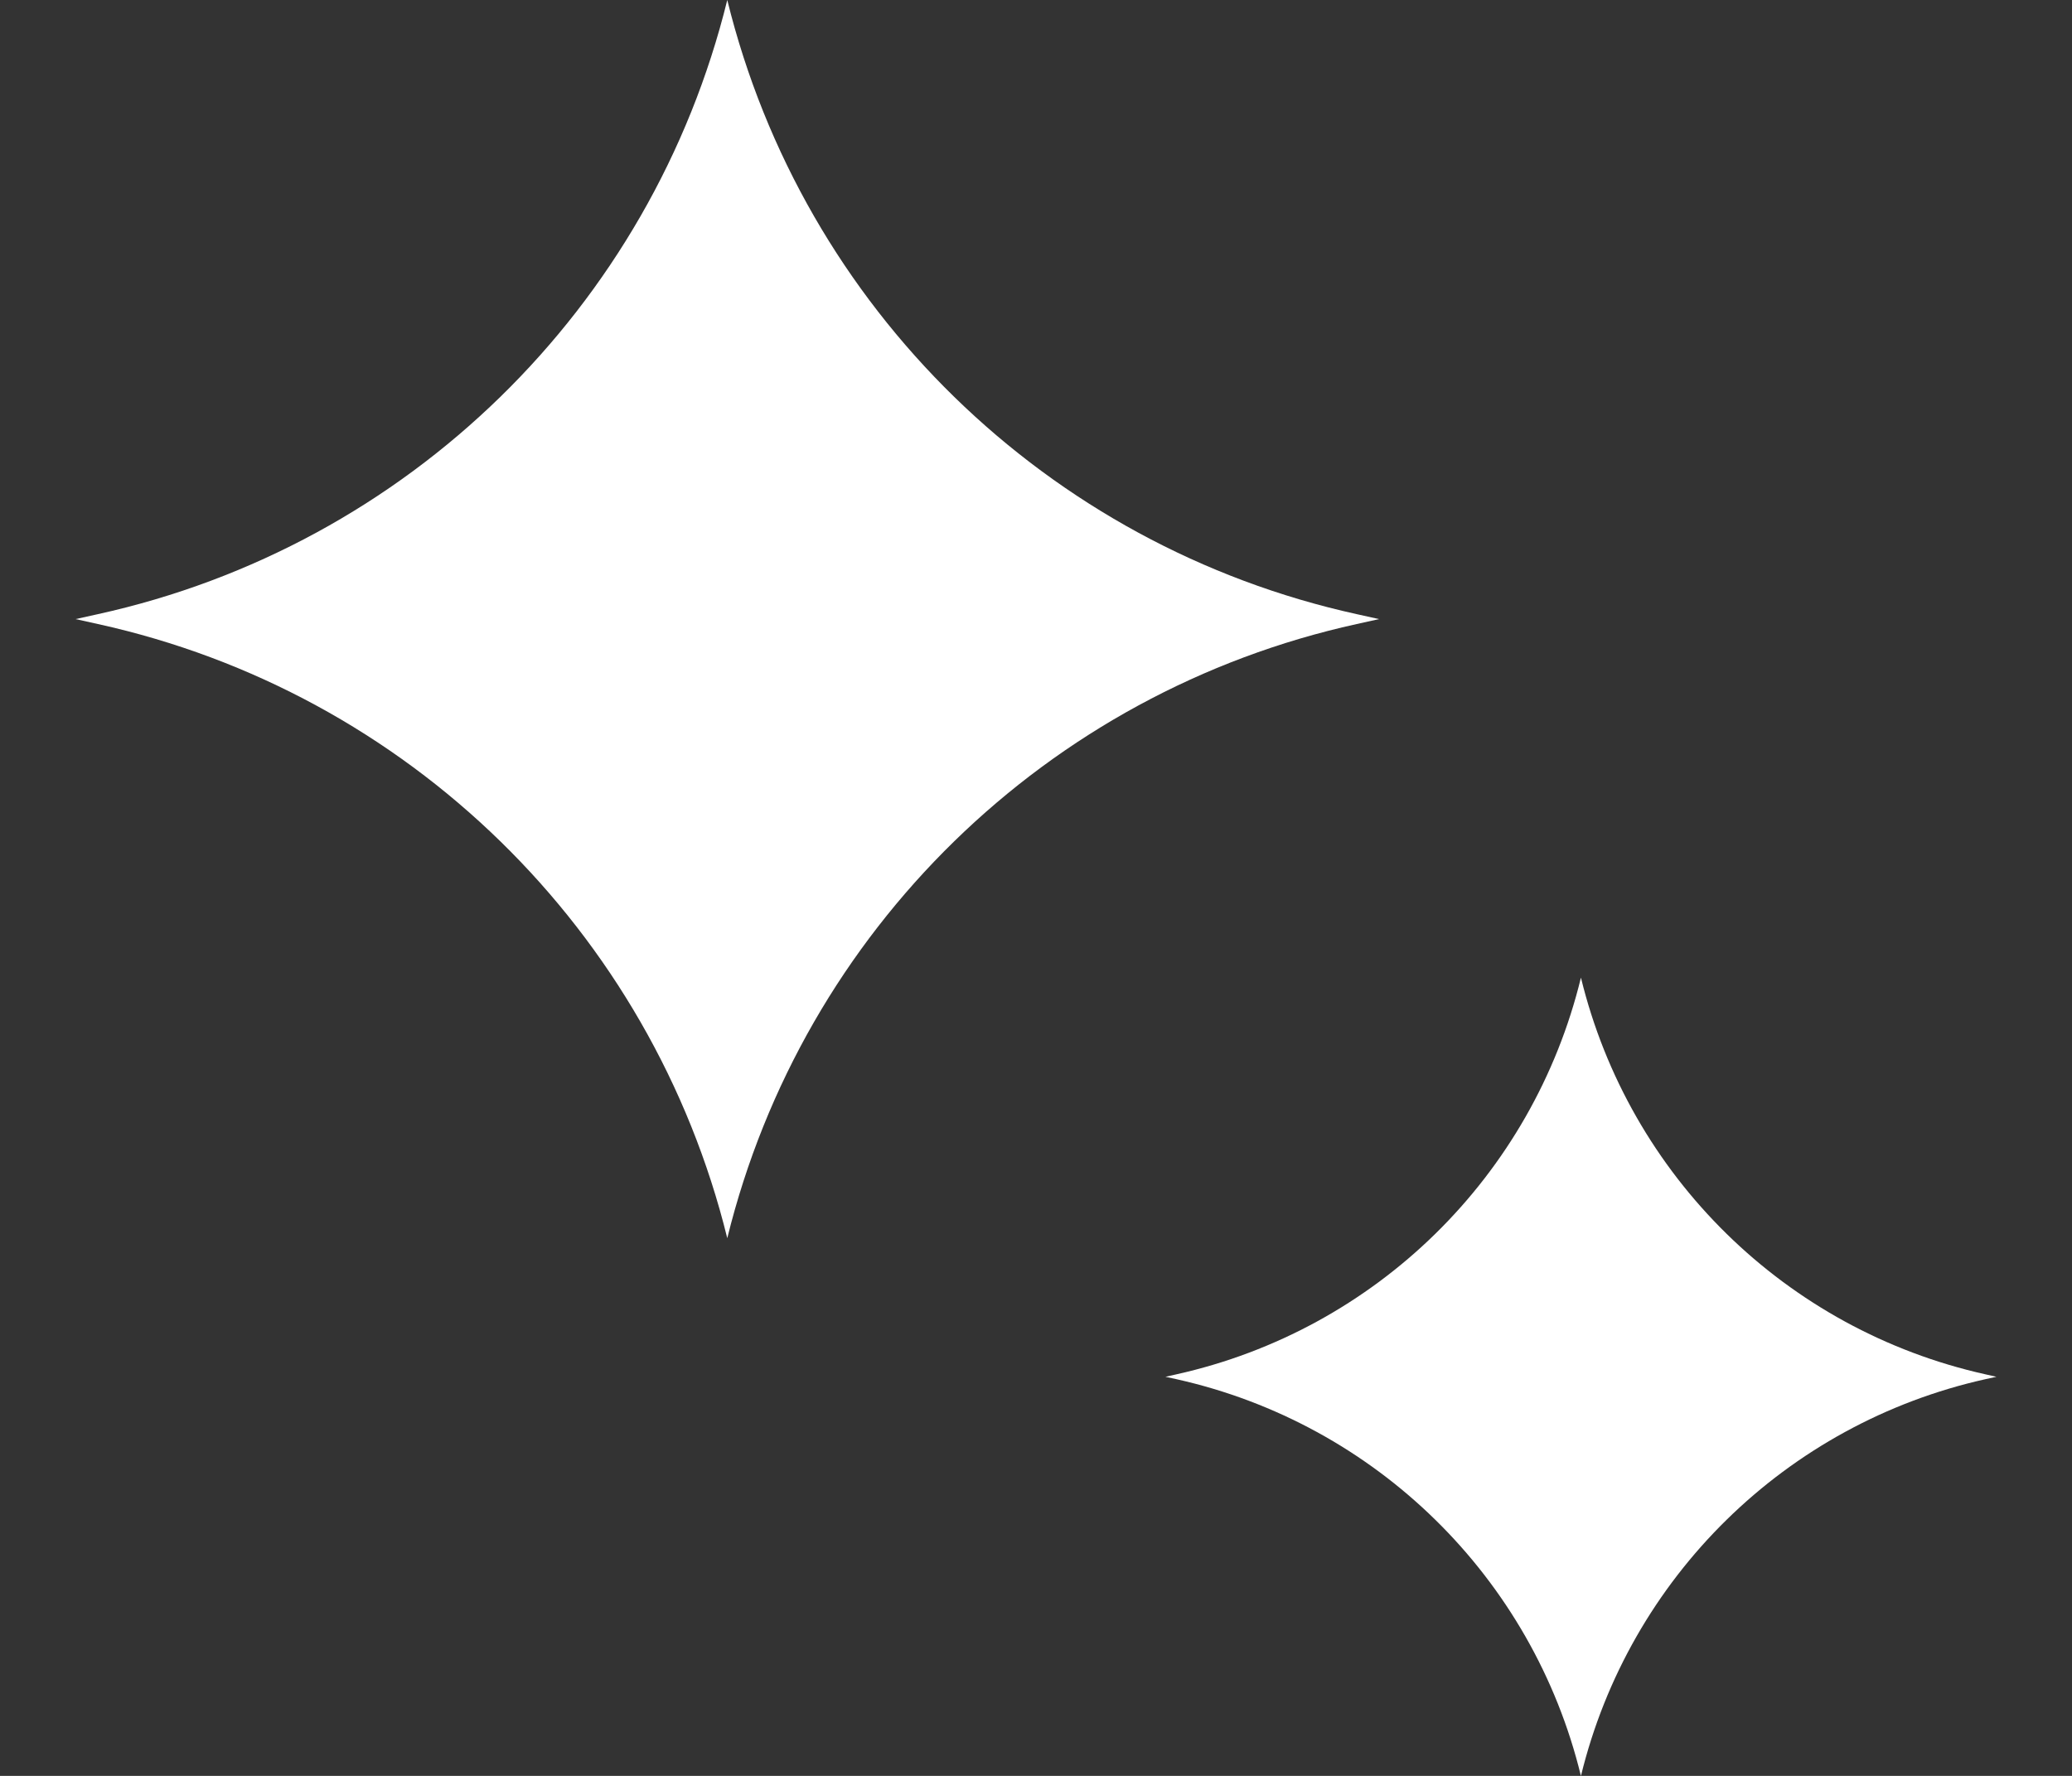 <svg width="21" height="18" viewBox="0 0 21 18" fill="none" xmlns="http://www.w3.org/2000/svg">
<rect x="0" y="0" width="21" height="18" fill="#333333" stroke="none"/>
<path d="M7.371 0V0C8.139 3.12 10.612 5.534 13.751 6.225L13.977 6.275L13.751 6.325C10.612 7.016 8.139 9.43 7.371 12.55V12.55V12.55C6.603 9.43 4.13 7.016 0.992 6.325L0.766 6.275L0.992 6.225C4.13 5.534 6.603 3.12 7.371 0V0Z" fill="white"/>
<path d="M16.023 9.909V9.909C16.513 11.921 18.102 13.48 20.123 13.93L20.234 13.955L20.123 13.979C18.102 14.43 16.513 15.989 16.023 18.001V18.001V18.001C15.534 15.989 13.944 14.43 11.923 13.979L11.812 13.955L11.923 13.93C13.944 13.48 15.534 11.921 16.023 9.909V9.909Z" fill="white"/>
</svg>
